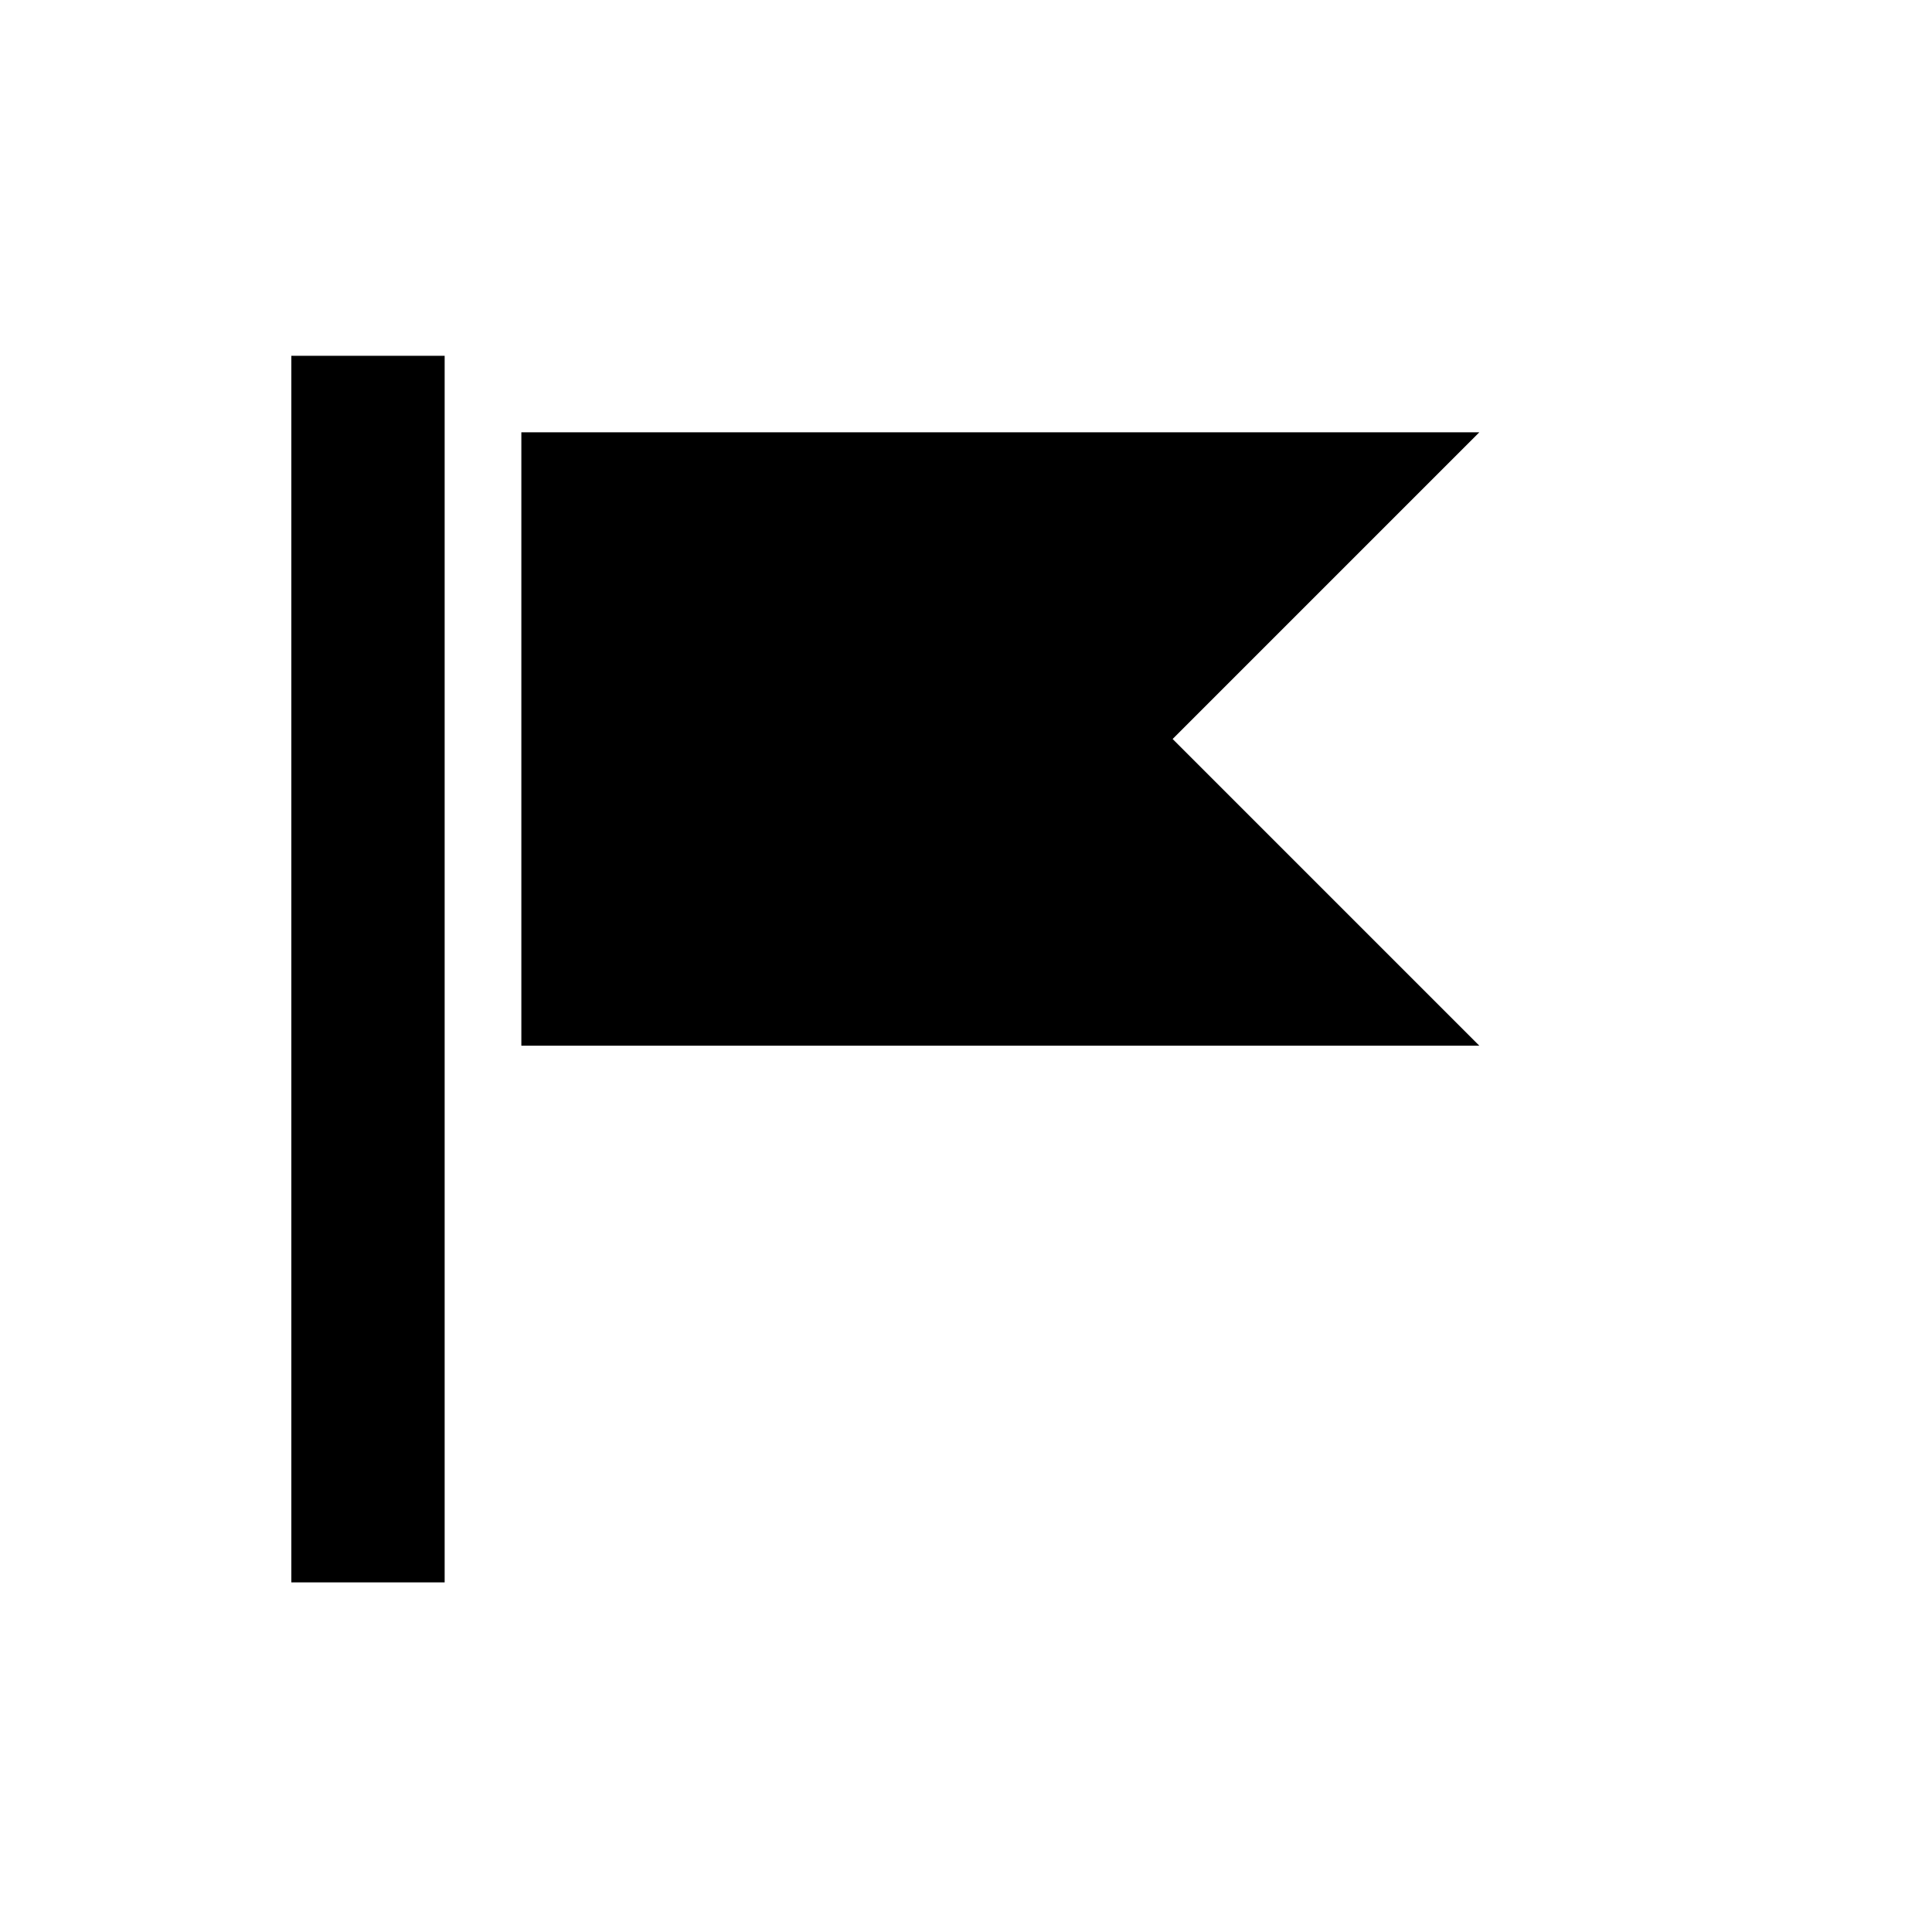 <svg xmlns="http://www.w3.org/2000/svg" fill="currentColor" aria-hidden="true" viewBox="-2 -2 20 20">
  <path d="M1.016 1.683h1.587v12.698H1.016V1.683zm2.381.793v6.349h9.917L10.139 5.65l3.175-3.175H3.397z"/>
</svg>
